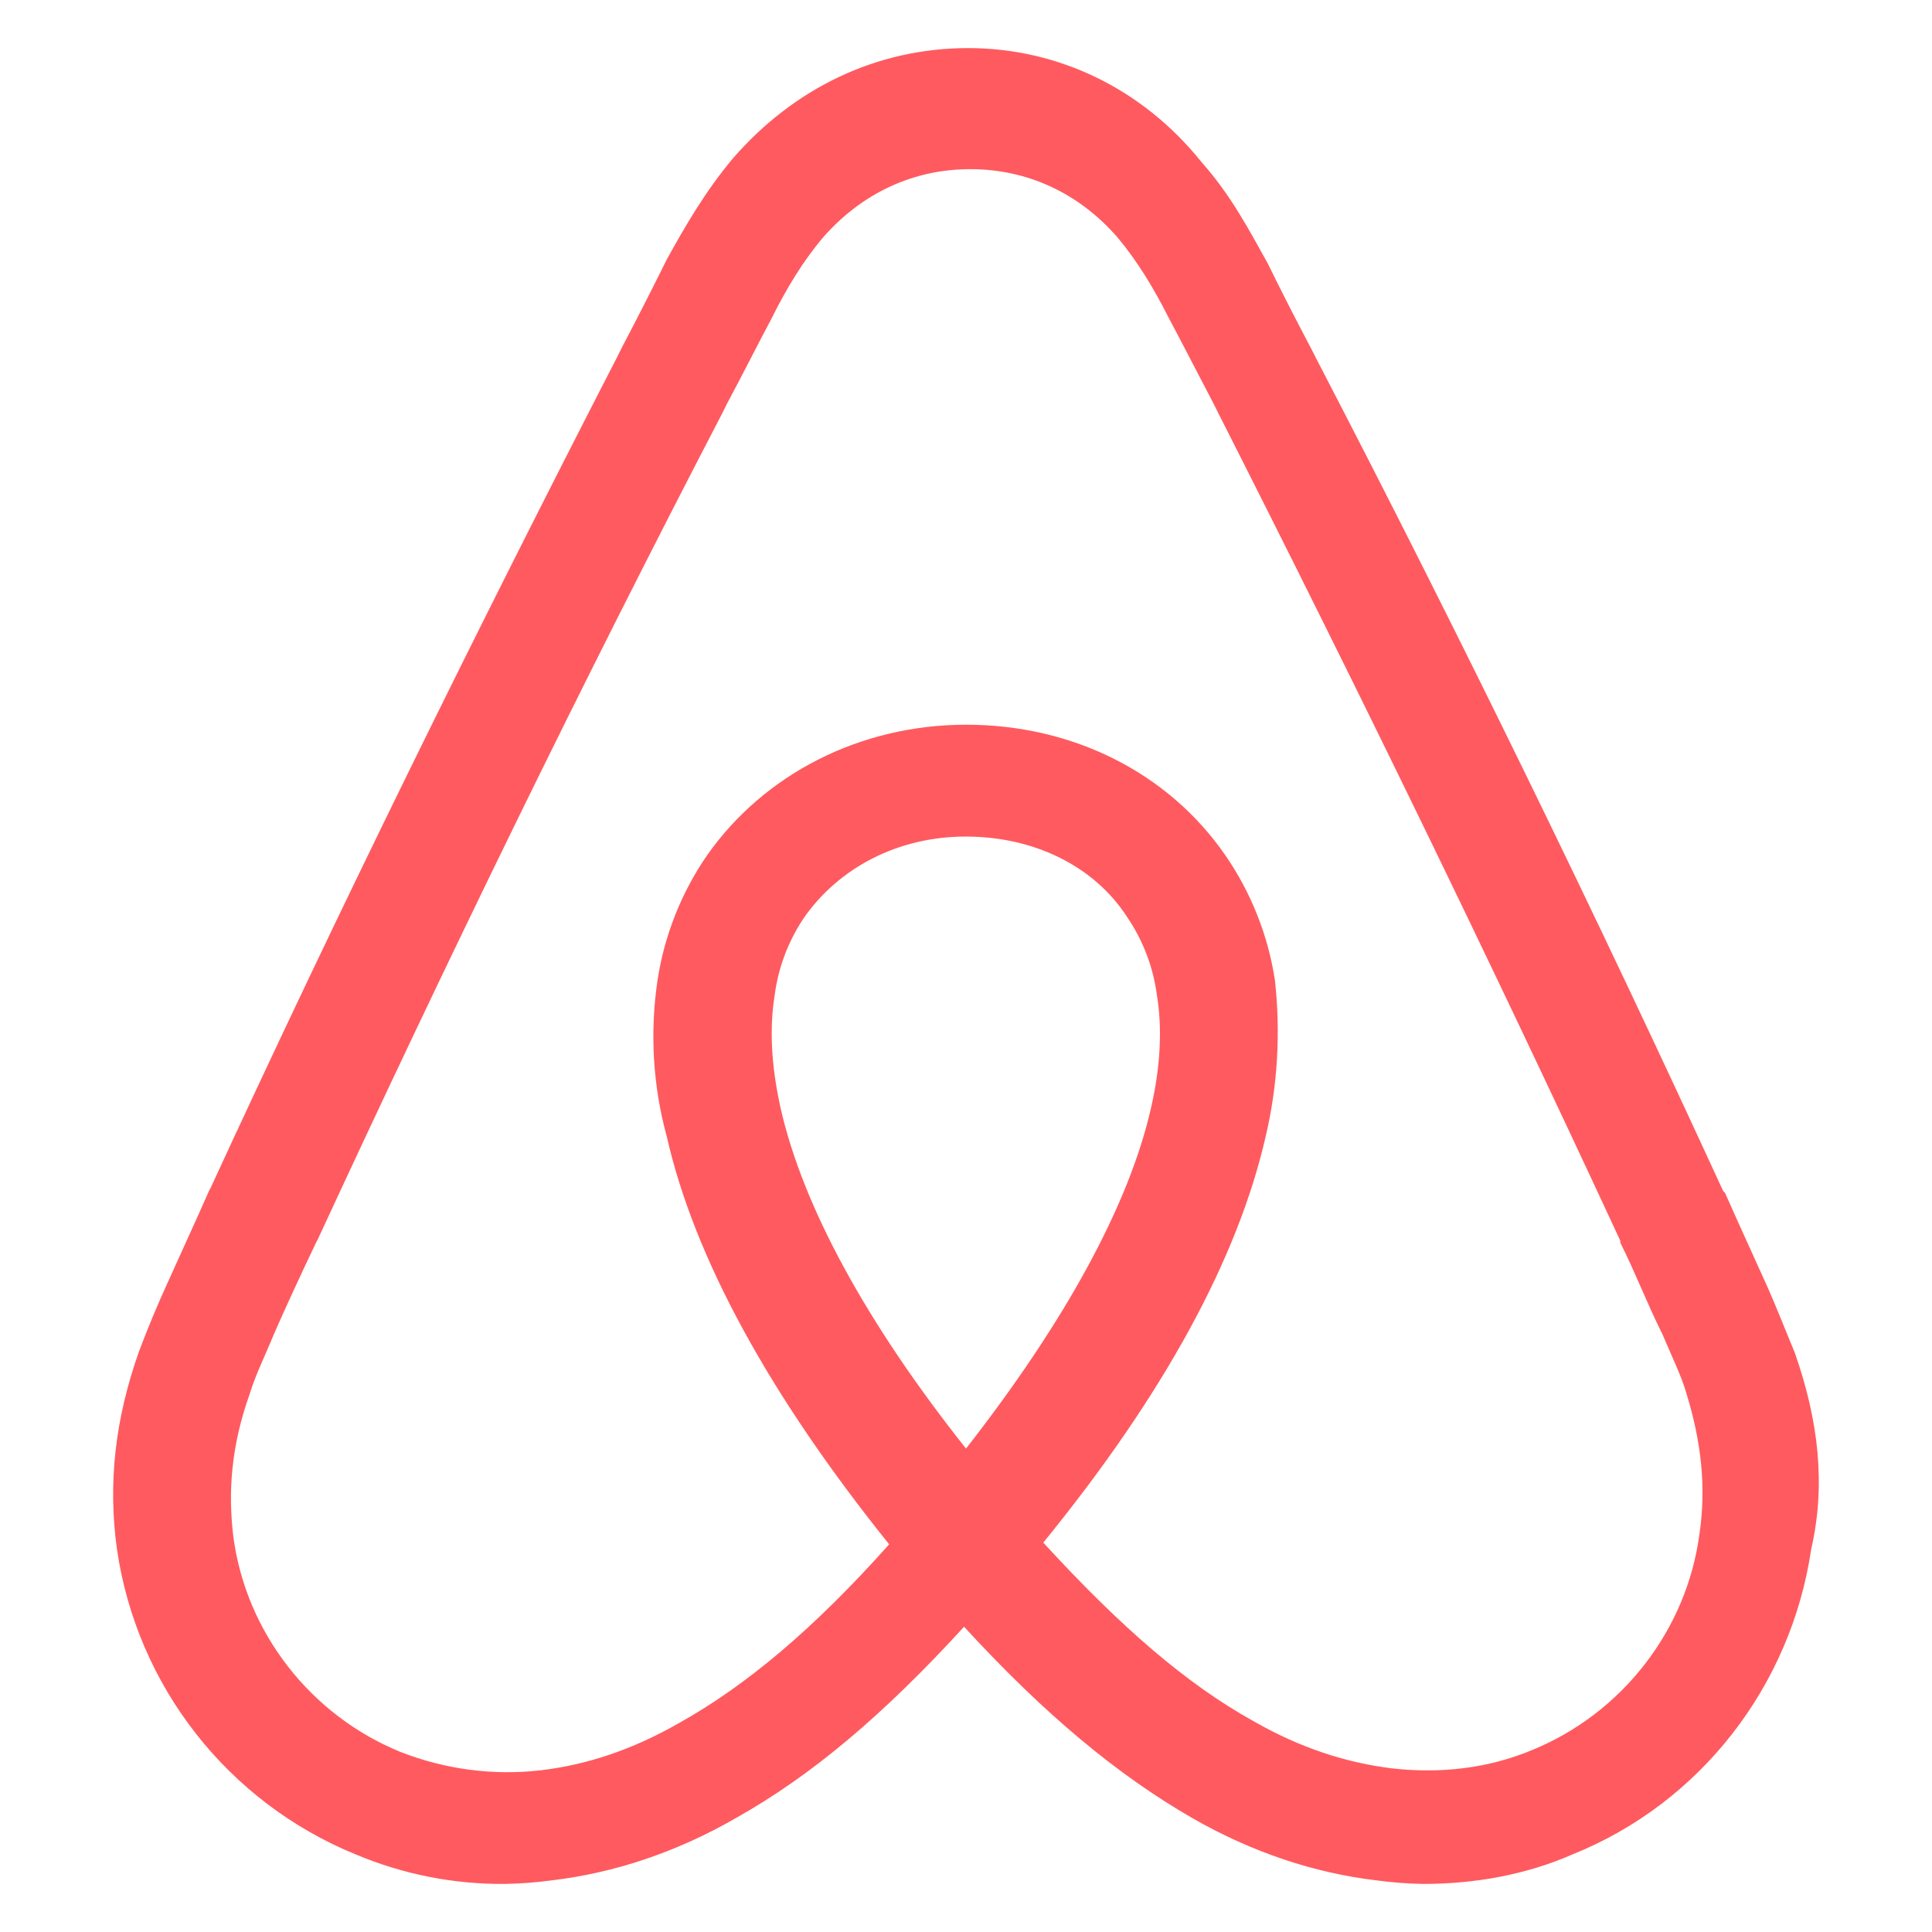 <svg enable-background="new 0 0 900 900" viewBox="0 0 900 900" xmlns="http://www.w3.org/2000/svg"><path d="m836.1 630.2c-4.3-10.3-8.6-21.4-12.8-30.8-6.9-15.4-13.7-30-19.7-43.7l-.9-.9c-59-128.4-122.4-258.5-189.1-386.9l-2.6-5.1c-7-13.3-13.9-26.7-20.5-40.2-8.6-15.4-17.1-31.7-30.8-47.1-27.4-34.2-66.8-53.1-108.7-53.1-42.8 0-81.3 18.8-109.6 51.4-12.9 15.4-22.3 31.7-30.8 47.1-6.7 13.5-13.5 26.9-20.5 40.2l-2.6 5.2c-66 128.3-130.2 258.5-189.3 386.9l-.9 1.7c-6 13.7-12.8 28.3-19.7 43.7-4.3 9.4-8.6 19.7-12.8 30.8-11.2 31.6-14.6 61.6-10.3 92.4 9.3 63.7 51.7 117.8 111.3 142.1 21.9 9.2 45.5 13.9 69.3 13.7 7.4-.1 14.9-.7 22.3-1.7 28.3-3.4 57.4-12.8 85.6-29.1 35.1-19.7 68.5-47.9 106.1-89 37.7 41.1 71.9 69.3 106.1 89 28.3 16.3 57.4 25.7 85.6 29.1 7.4 1 14.8 1.6 22.3 1.7 24 0 47.9-4.3 69.3-13.7 59.9-24 101.9-78.7 111.3-142.1 6.9-30 3.5-59.9-7.6-91.6zm-386.1 44.6c-46.2-58.2-76.2-113-86.5-159.2-4.3-19.7-5.1-36.8-2.6-52.2 1.7-12.9 6.4-25.2 13.7-36 16.2-23.1 43.6-37.7 75.3-37.7s59.9 13.7 75.3 37.7c7.3 10.8 12 23.1 13.7 36 2.6 15.4 1.7 33.4-2.6 52.2-10.1 45.3-40.1 100.1-86.3 159.2zm341.6 40.2c-6 44.5-36 83.1-77.8 100.2-20.5 8.6-42.8 11.1-65.1 8.6-21.4-2.6-42.8-9.4-65.1-22.2-30.8-17.1-61.6-43.7-97.6-83 56.5-69.3 90.7-132.7 103.6-189.2 5.6-23.8 7-48.4 4.3-72.8-3.2-20.9-11.1-40.8-23.1-58.2-26.6-38.5-71.1-60.8-120.7-60.8s-94.2 23.1-120.7 60.8c-12 17.4-19.9 37.3-23.1 58.2-3.6 24.3-2.2 49.1 4.3 72.8 12.8 56.5 47.9 120.7 103.6 190-35.1 39.4-66.8 65.9-97.6 83.1-22.3 12.8-43.6 19.7-65 22.2-22.1 2.5-44.4-.5-65.1-8.6-41.9-17.1-71.9-55.7-77.8-100.2-2.6-21.4-.9-42.8 7.7-66.8 2.6-8.6 6.9-17.1 11.1-27.4 6-13.7 12.8-28.3 19.7-42.8l.9-1.7c59-127.6 122.3-257.7 188.2-384.4l2.6-5.2c6.9-12.8 13.7-26.5 20.6-39.4 6.8-13.7 14.5-26.5 24-37.7 18-20.5 41.9-31.7 68.5-31.7s50.5 11.1 68.5 31.7c9.4 11.2 17.1 24 24 37.7 6.9 12.9 13.8 26.5 20.6 39.4l2.6 5.2c64.5 127.2 127 255.6 187.1 385.2v.9c6.9 13.7 12.8 29.1 19.7 42.8 4.3 10.3 8.6 18.8 11.1 27.4 6.8 22.2 9.4 43.6 6 65.9z" fill="#ff5a5f"/></svg>